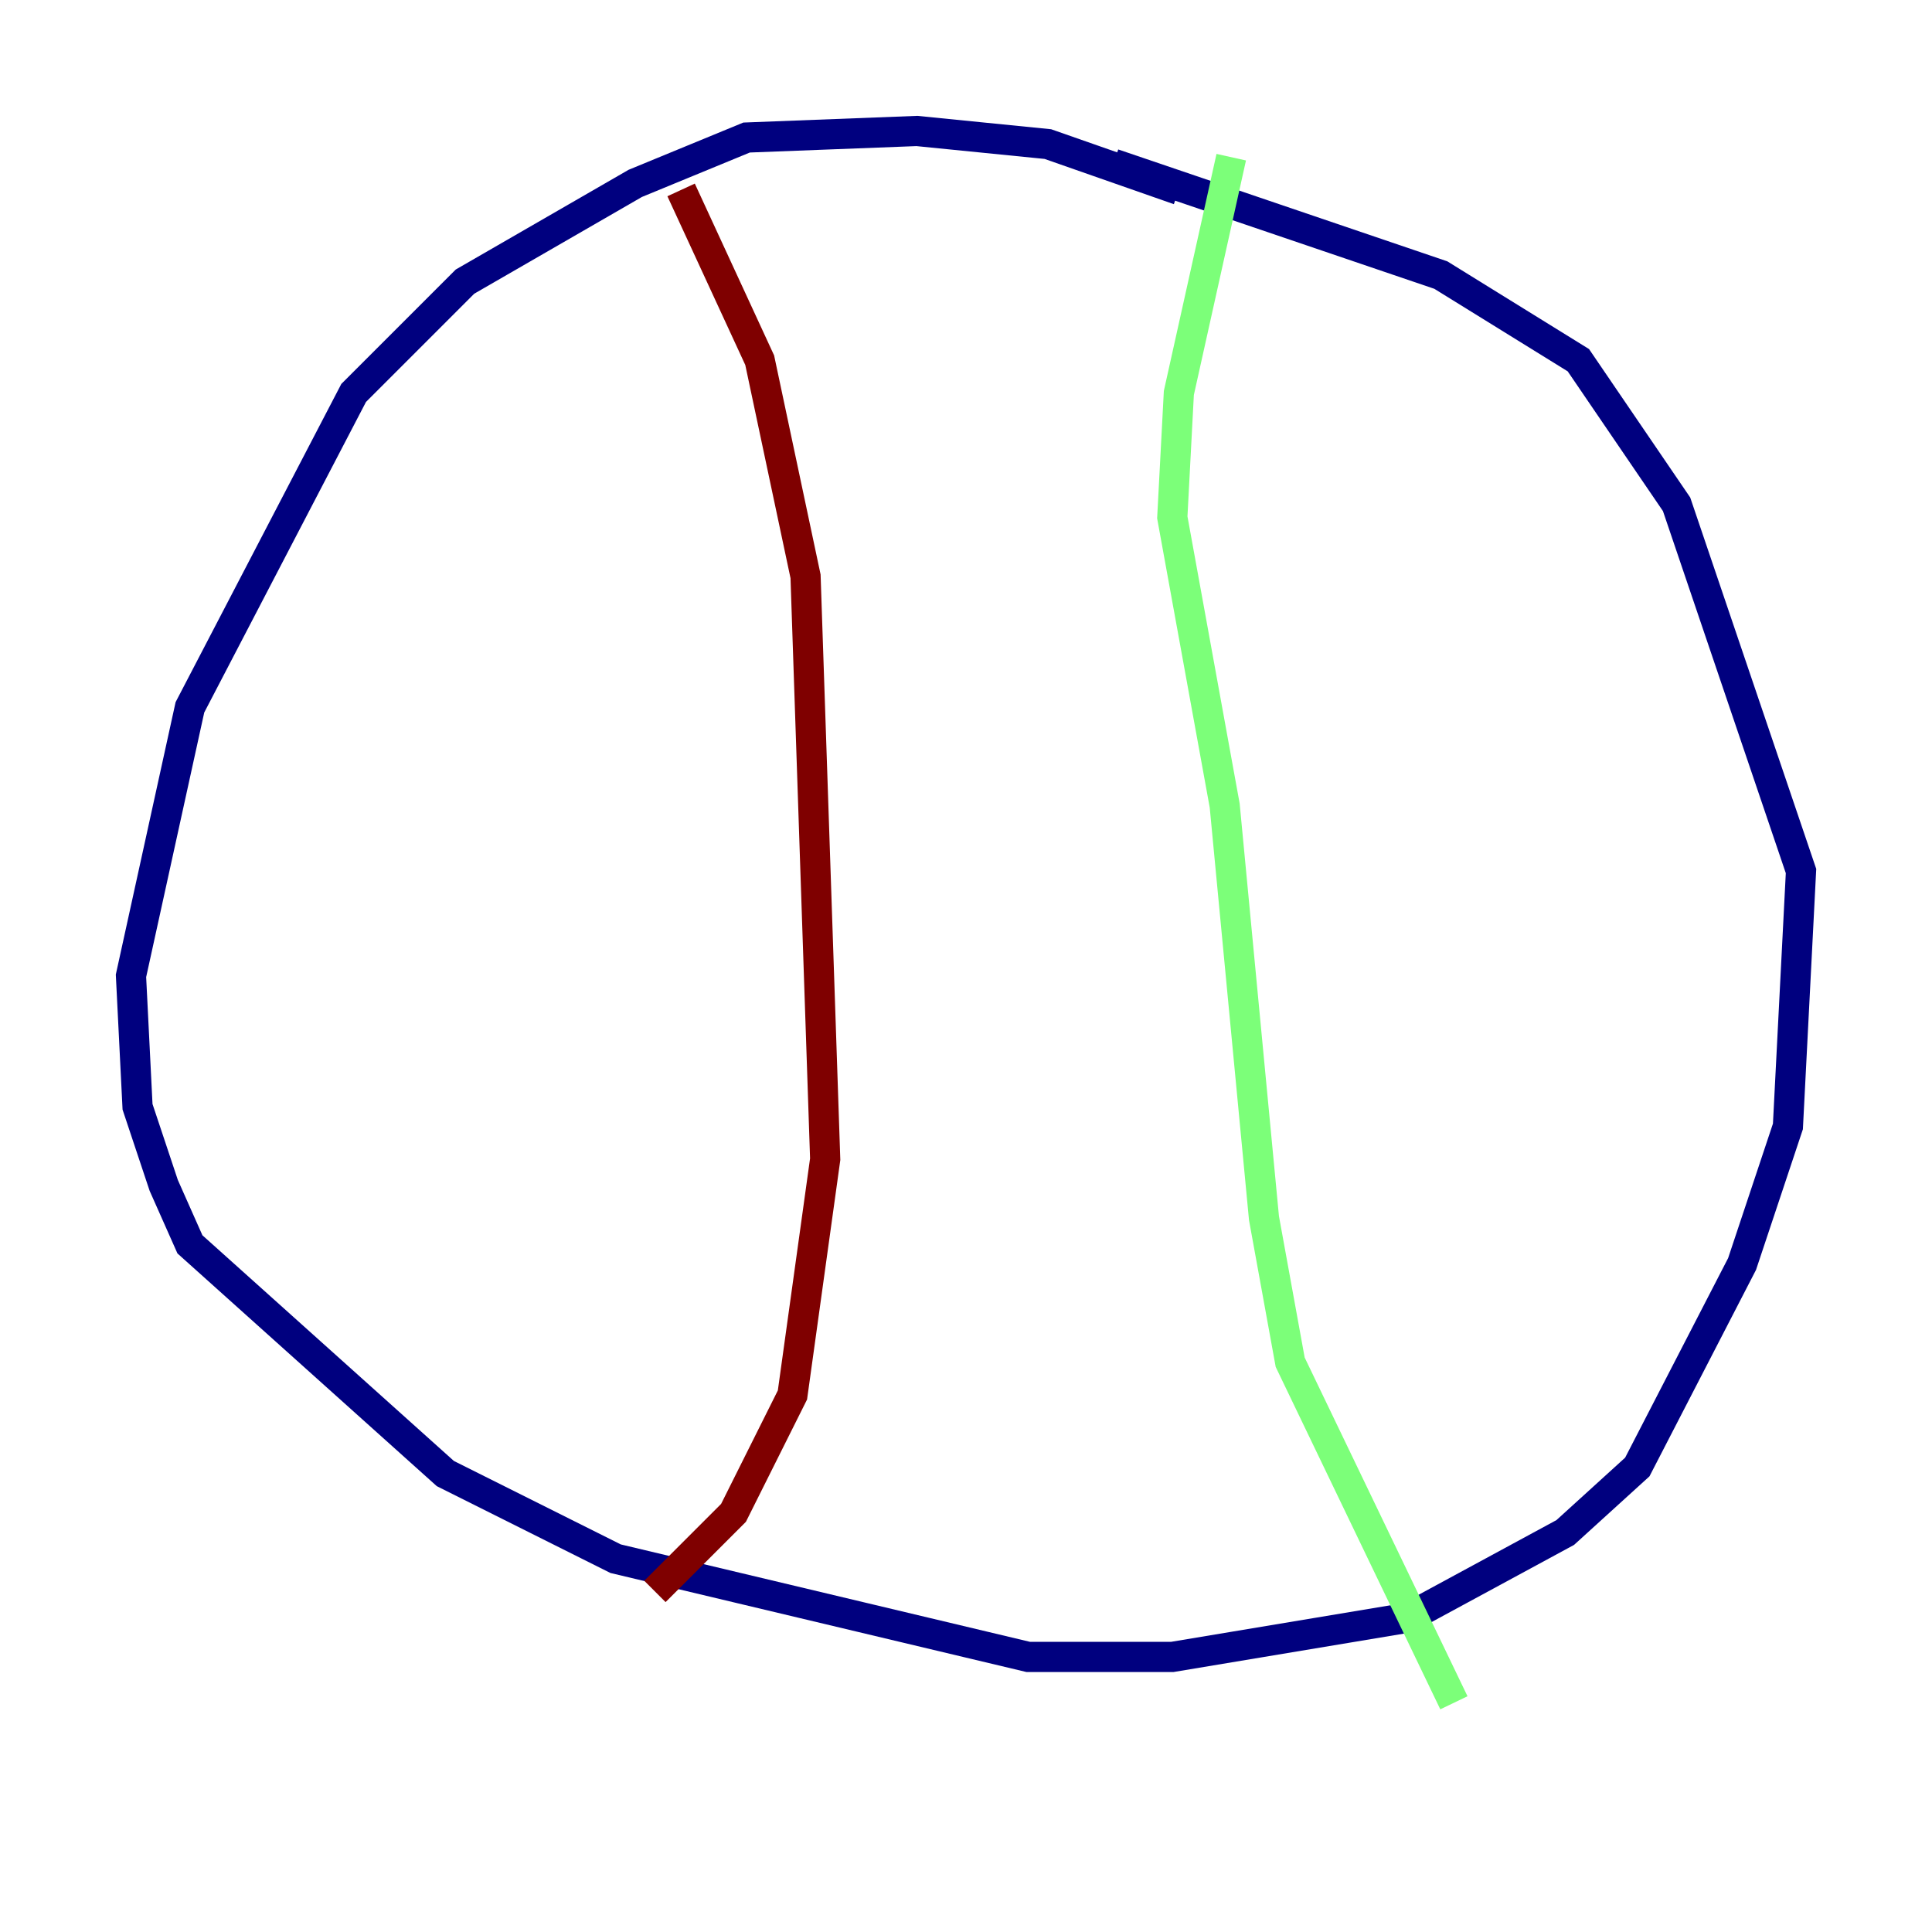 <?xml version="1.0" encoding="utf-8" ?>
<svg baseProfile="tiny" height="128" version="1.2" viewBox="0,0,128,128" width="128" xmlns="http://www.w3.org/2000/svg" xmlns:ev="http://www.w3.org/2001/xml-events" xmlns:xlink="http://www.w3.org/1999/xlink"><defs /><polyline fill="none" points="78.102,12.583 69.424,9.546 60.746,8.678 49.464,9.112 42.088,12.149 30.807,18.658 23.43,26.034 12.583,46.861 8.678,64.651 9.112,73.329 10.848,78.536 12.583,82.441 29.505,97.627 40.786,103.268 68.122,109.776 77.668,109.776 93.288,107.173 103.702,101.532 108.475,97.193 115.417,83.742 118.454,74.63 119.322,57.709 111.078,33.41 104.57,23.864 95.458,18.224 73.763,10.848" stroke="#00007f" stroke-width="2" /><polyline fill="none" points="81.573,10.414 78.102,26.034 77.668,34.278 81.139,53.37 83.742,80.705 85.478,90.251 96.325,112.814" stroke="#7cff79" stroke-width="2" /><polyline fill="none" points="45.125,12.583 50.332,23.864 53.37,38.183 54.671,76.8 52.502,92.42 48.597,100.231 43.39,105.437" stroke="#7f0000" stroke-width="2" /></svg>